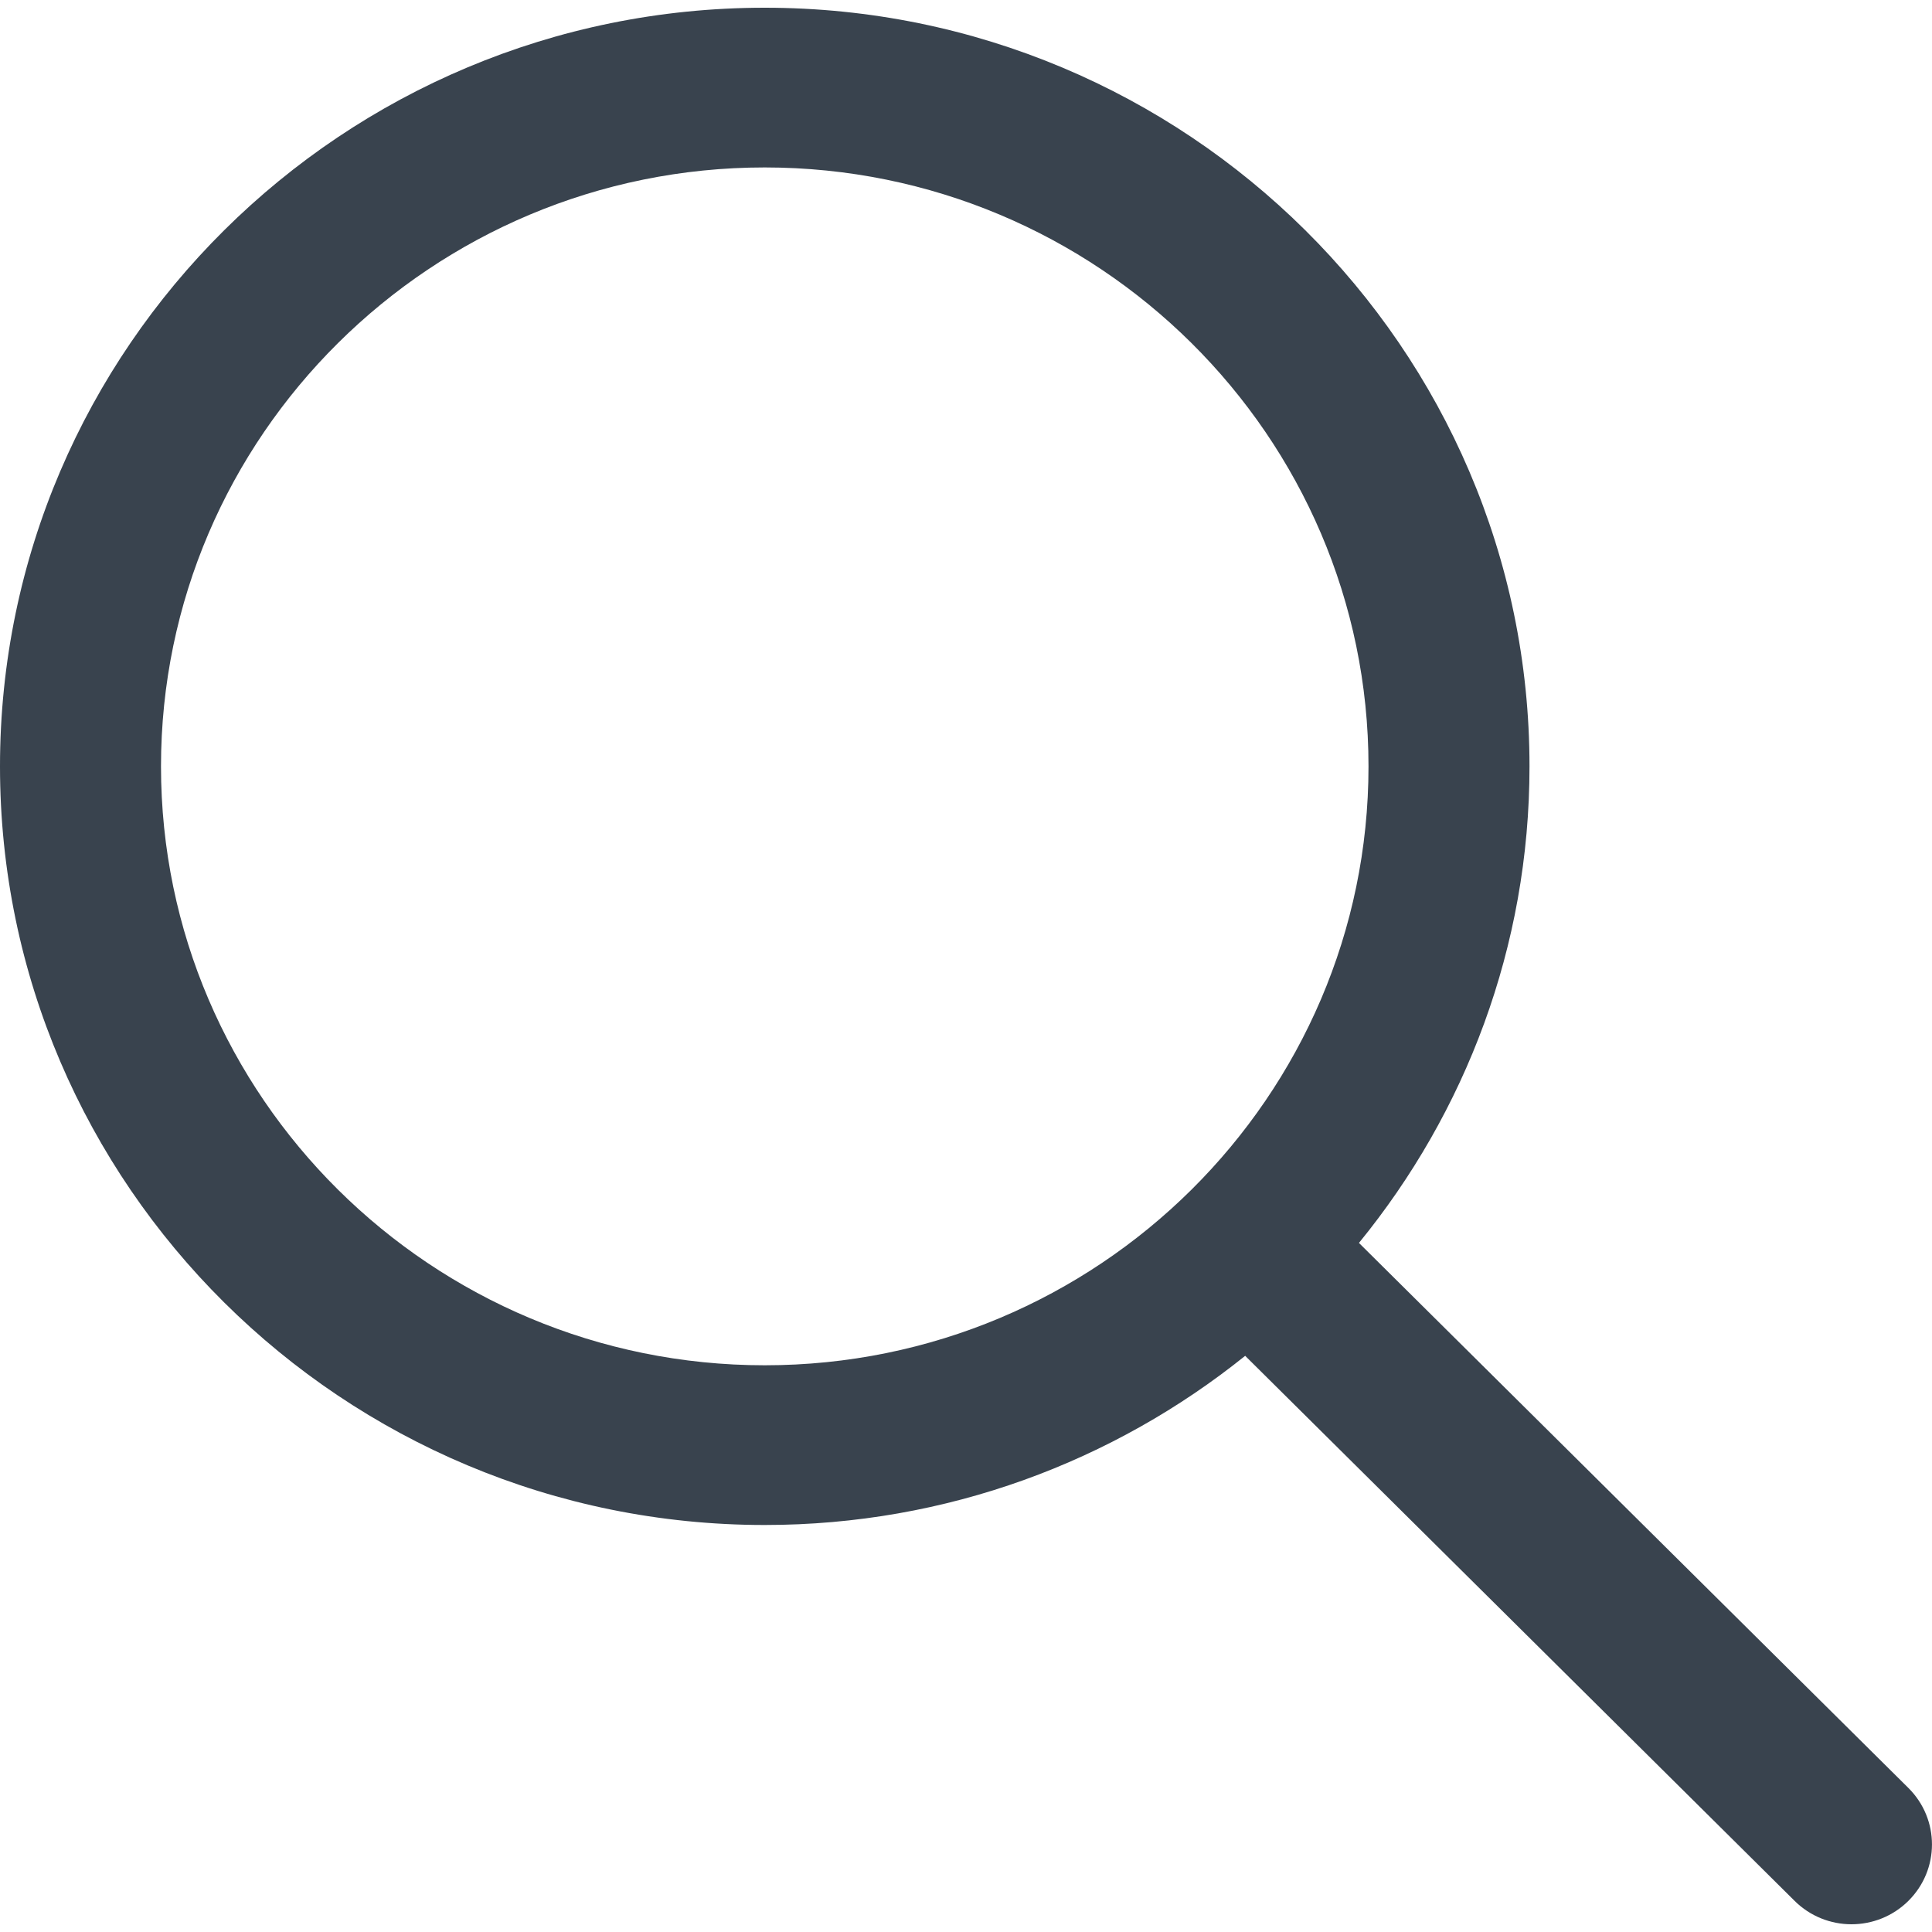 
<svg width="18px" height="18px" viewBox="0 0 18 18" version="1.1" xmlns="http://www.w3.org/2000/svg" xmlns:xlink="http://www.w3.org/1999/xlink">
    <g id="EMPLOI" stroke="none" stroke-width="1" fill="none" fill-rule="evenodd">
        <g id="Emploi-general" transform="translate(-181, -153)" fill="#39434E" fill-rule="nonzero">
            <g id="SEARCH-FULL-INFO" transform="translate(165, 136)">
                <g id="search-(1)" transform="translate(16, 17)">
                    <path d="M17.78,16.658 L12.661,11.58 C13.653,10.365 14.25,8.821 14.25,7.14 C14.25,3.243 11.053,0.072 7.125,0.072 C3.196,0.072 0,3.243 0,7.14 C0,11.037 3.196,14.208 7.125,14.208 C8.82,14.208 10.376,13.616 11.601,12.632 L16.72,17.71 C16.866,17.855 17.058,17.928 17.25,17.928 C17.442,17.928 17.634,17.855 17.78,17.71 C18.073,17.419 18.073,16.949 17.78,16.658 Z M7.125,12.72 C4.023,12.72 1.5,10.217 1.5,7.14 C1.5,4.063 4.023,1.56 7.125,1.56 C10.227,1.56 12.75,4.063 12.75,7.14 C12.75,10.217 10.227,12.72 7.125,12.72 Z" id="Shape"></path>
                </g>
            </g>
        </g>
    </g>
</svg>